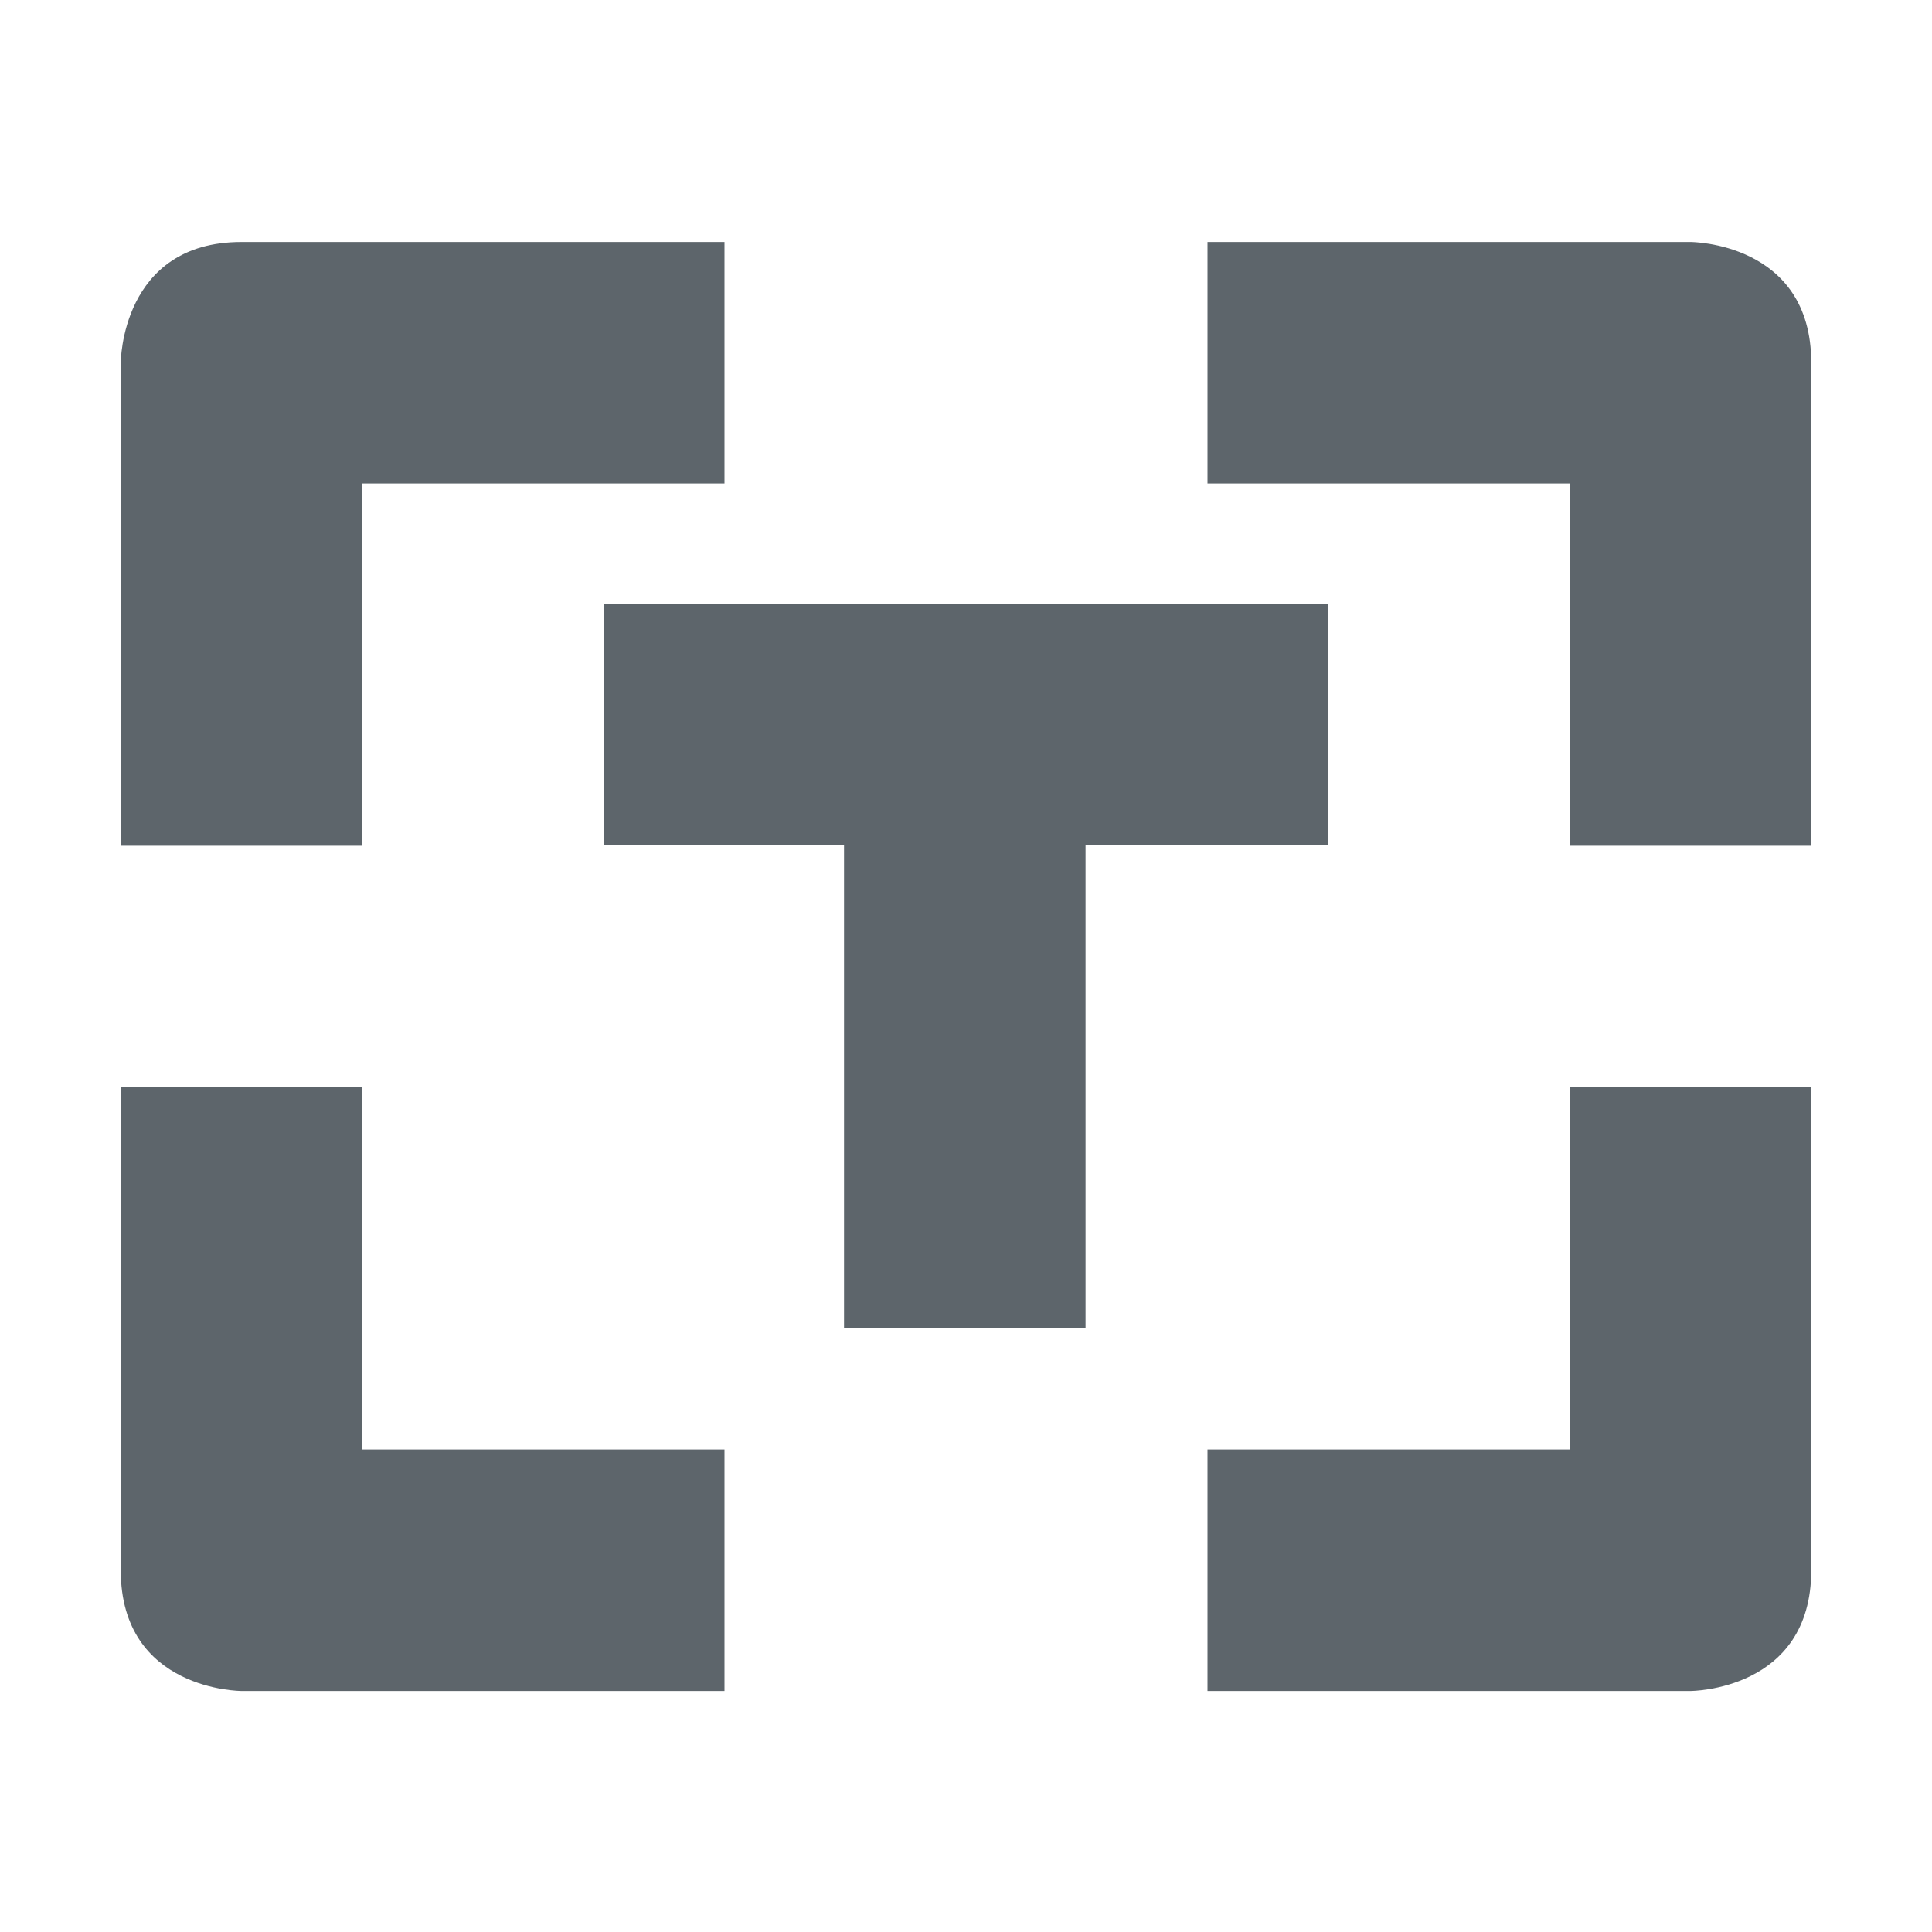 <svg xmlns="http://www.w3.org/2000/svg" width="16" height="16"><defs><style id="current-color-scheme" type="text/css"></style></defs><path d="M2 2.004c-1 0-1 1-1 1v4h2v-3h3v-2H2zm8 0v2h3v3h2v-4c0-1-1-1-1-1h-4zM5 5v2h1.99v4h2V7H11V5H5zM1 9.004v4c0 1 1 1 1 1h4v-2H3v-3H1zm12 0v3h-3v2h4s1 0 1-1v-4h-2z" fill="currentColor" color="#5d656b"/></svg>